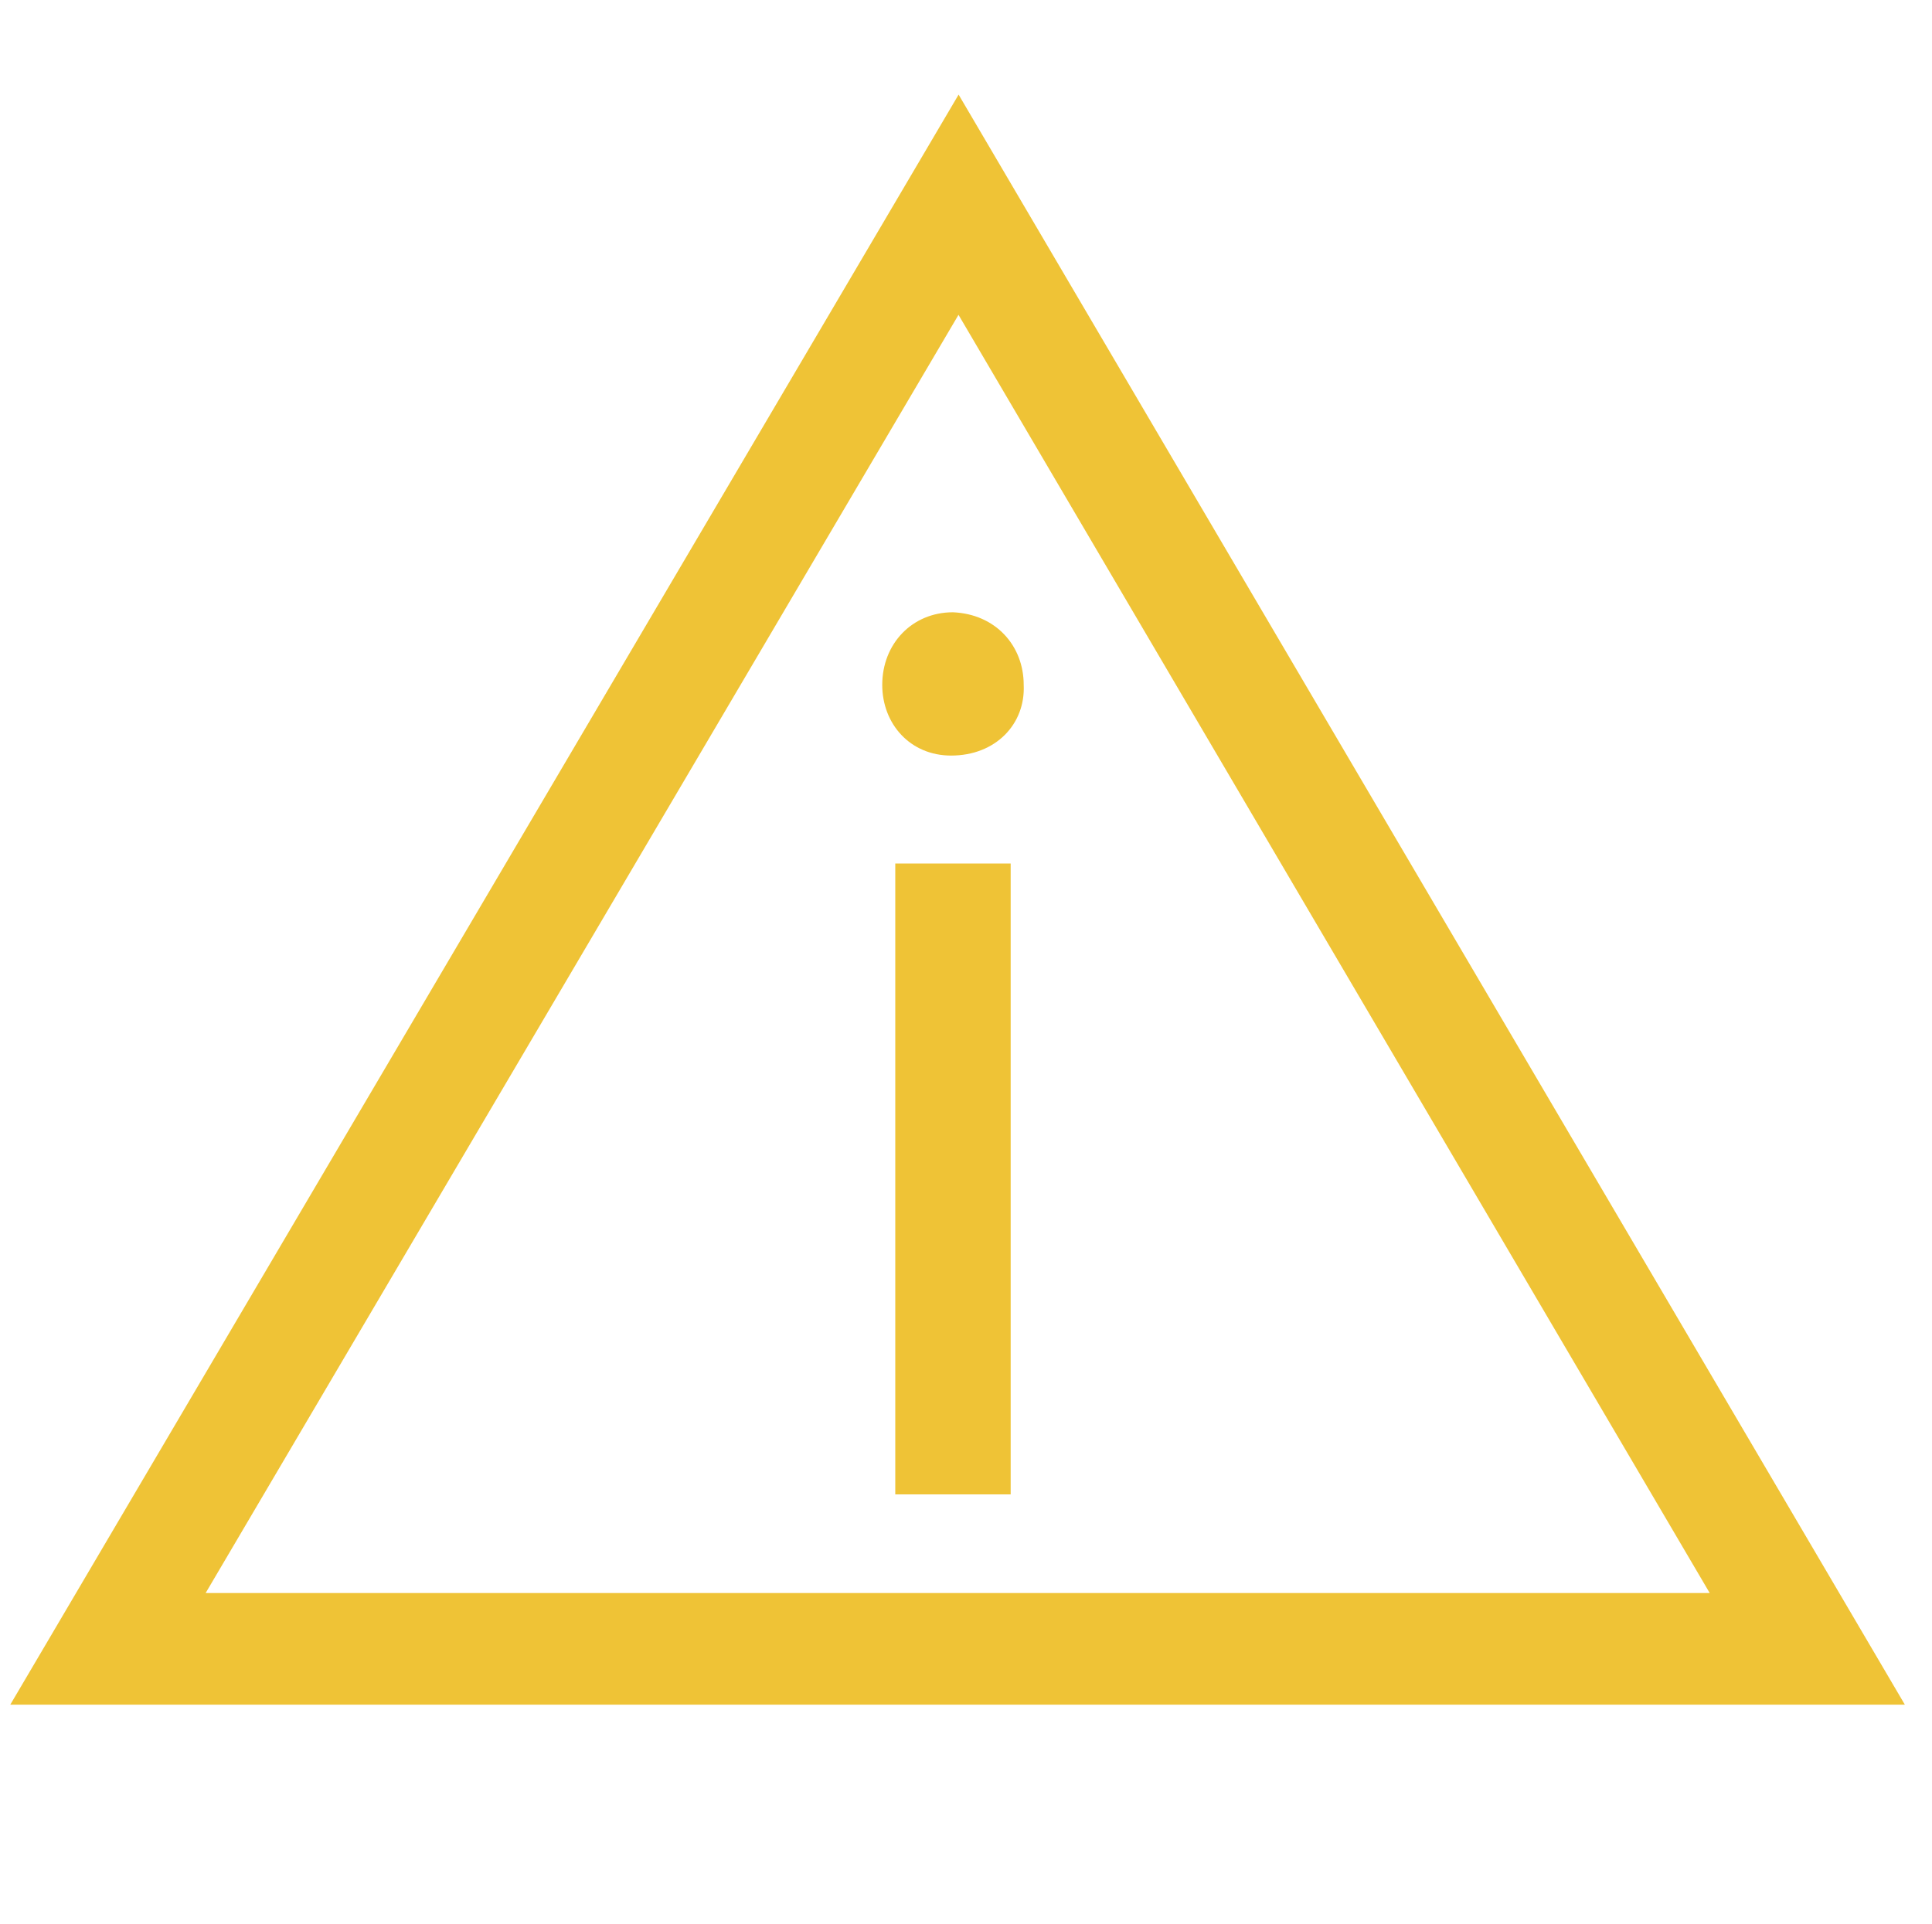 <svg xmlns="http://www.w3.org/2000/svg" viewBox="0 0 103.8 103.4"><path fill="none" stroke="#efc336" stroke-width="6" stroke-miterlimit="10" d="M51.5 11L5.8 88.6h91.3z"/><path d="M55 36.8c.1 2.1-1.5 3.8-3.9 3.8-2.2 0-3.7-1.7-3.7-3.8 0-2.2 1.6-3.9 3.8-3.9 2.3.1 3.8 1.8 3.8 3.9zm-6.9 43.4V46.4h6.2v33.9h-6.2z" fill="#efc336"/></svg>
